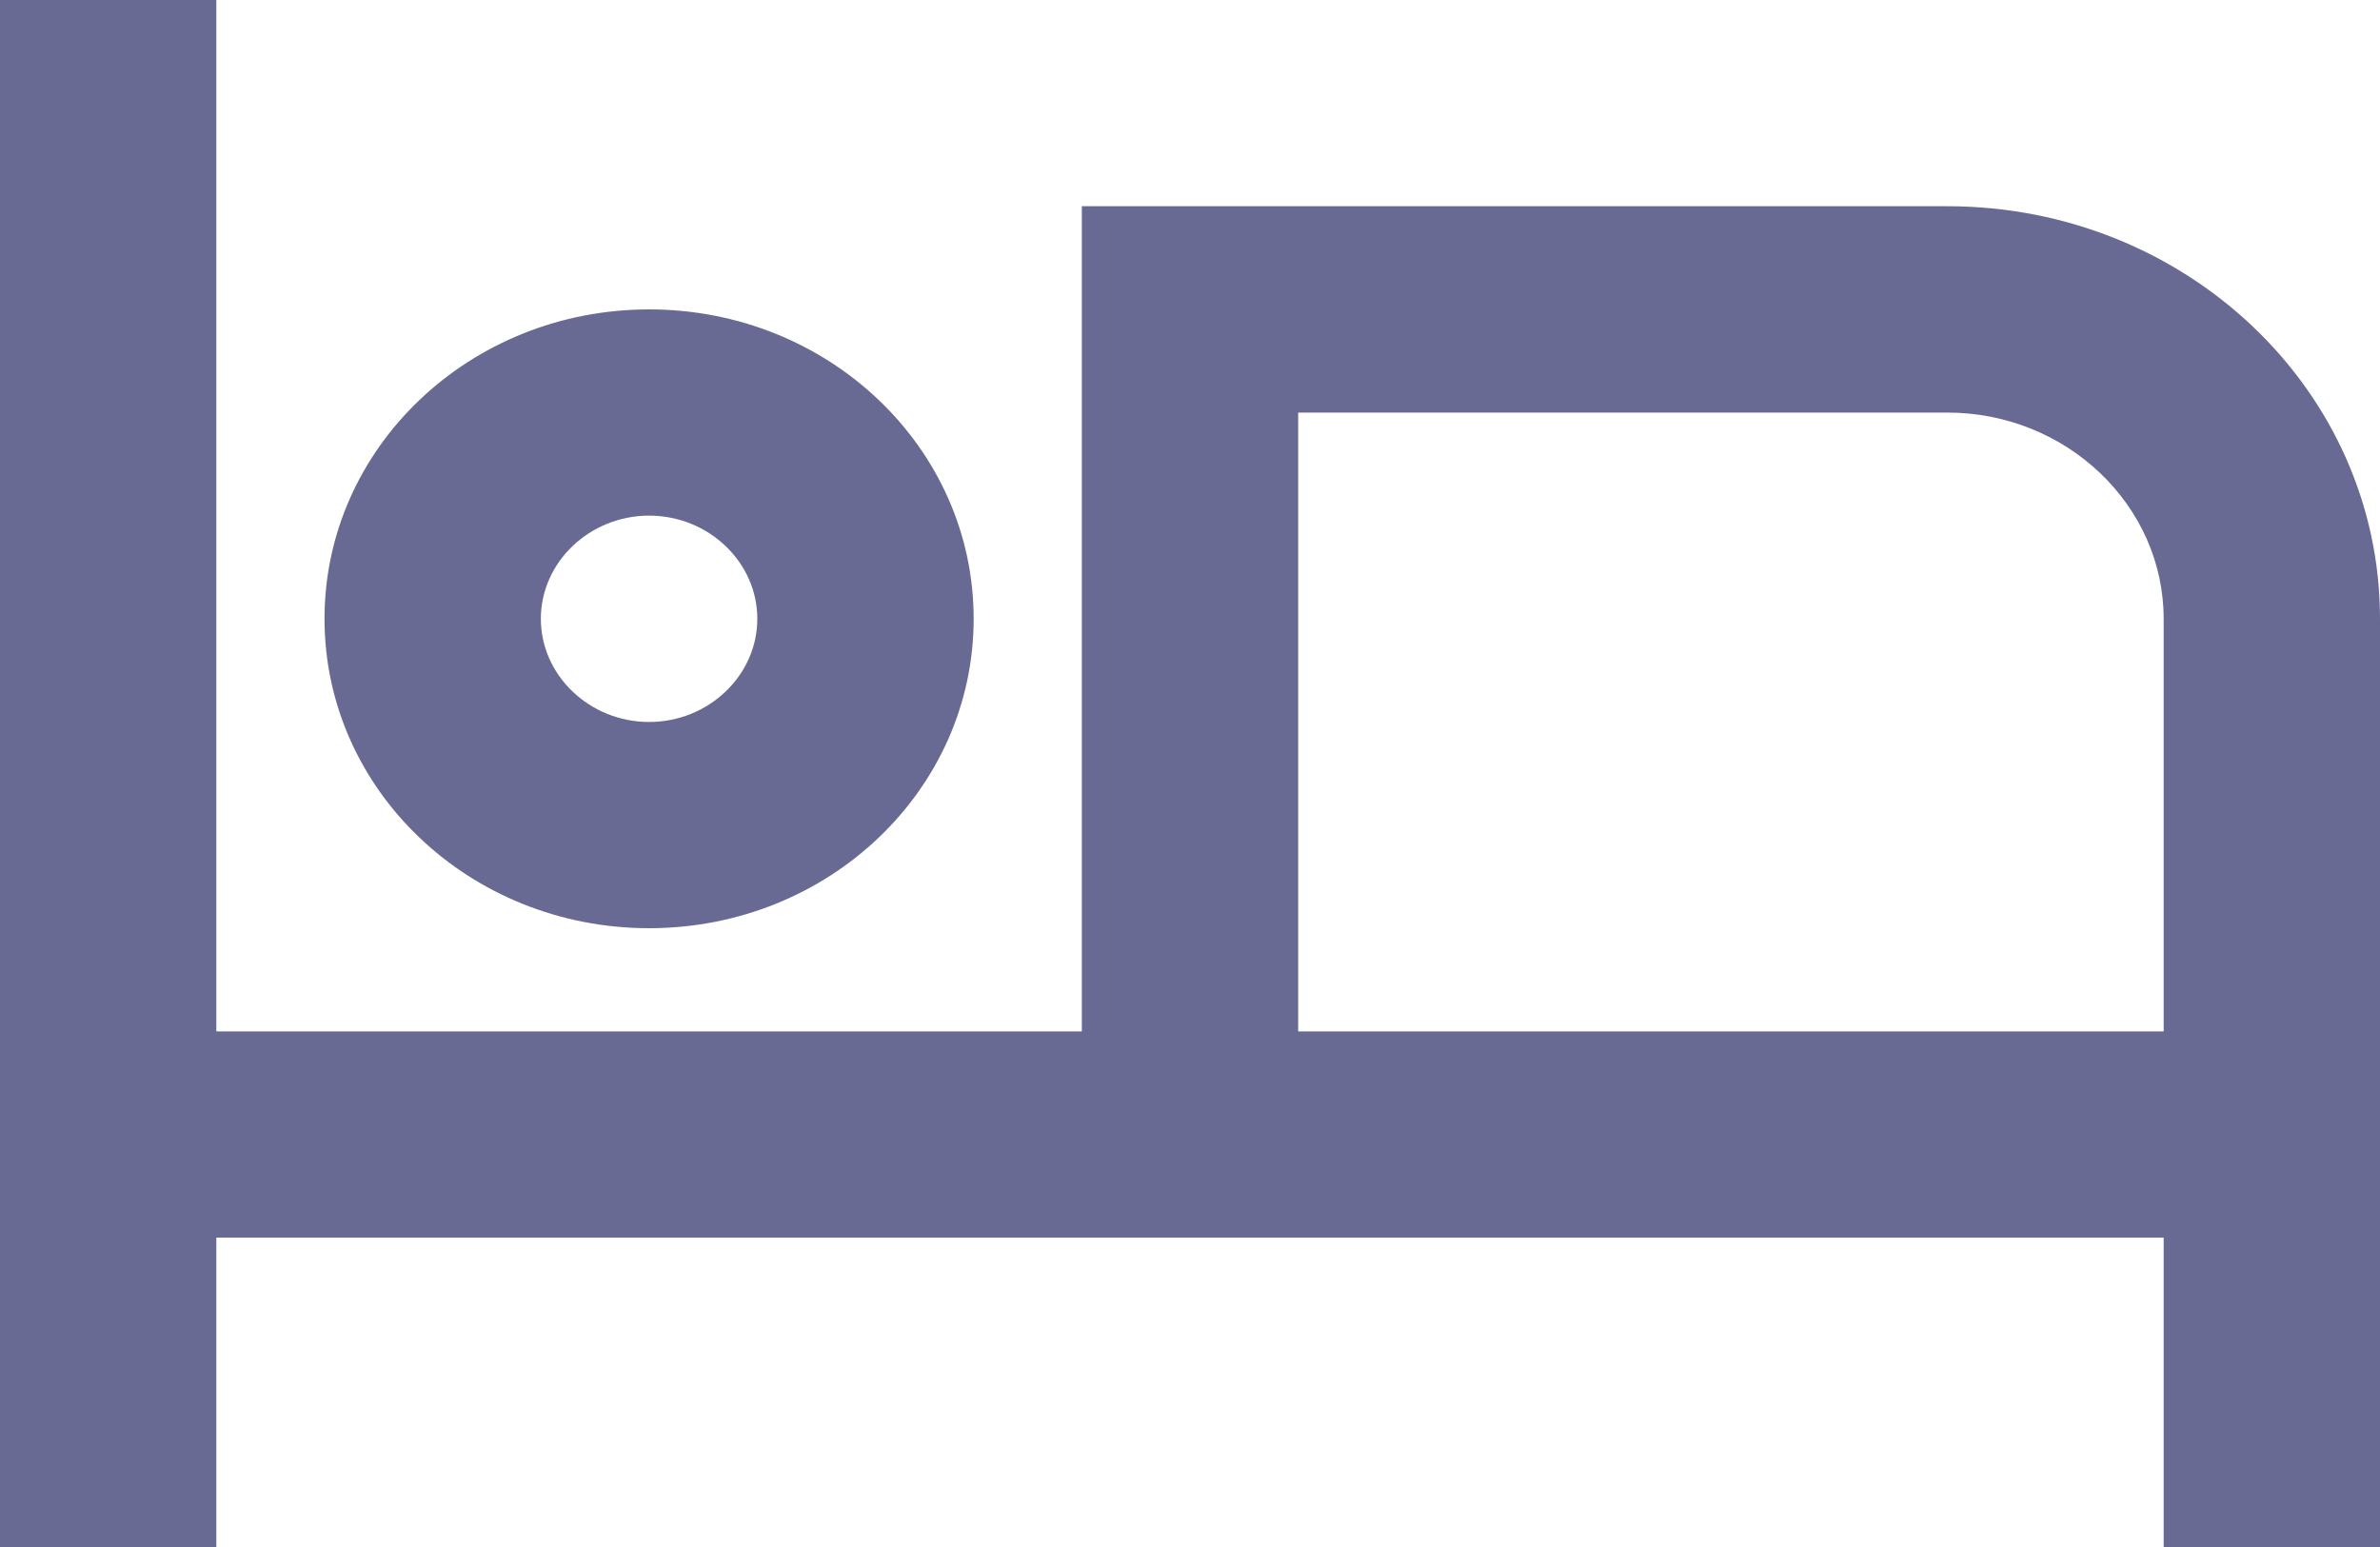 <svg width="20" height="13" viewBox="0 0 20 13" fill="none" xmlns="http://www.w3.org/2000/svg">
<path d="M5.455 7.8C6.962 7.8 8.182 6.638 8.182 5.2C8.182 3.762 6.962 2.6 5.455 2.6C3.947 2.6 2.727 3.762 2.727 5.2C2.727 6.638 3.947 7.8 5.455 7.8ZM5.455 4.333C5.954 4.333 6.364 4.724 6.364 5.2C6.364 5.676 5.954 6.067 5.455 6.067C4.955 6.067 4.545 5.676 4.545 5.2C4.545 4.724 4.955 4.333 5.455 4.333ZM16.364 1.733H9.091V8.667H1.818V0H0V13H1.818V10.4H18.182V13H20V5.2C20 3.284 18.373 1.733 16.364 1.733ZM18.182 8.667H10.909V3.467H16.364C17.365 3.467 18.182 4.246 18.182 5.2V8.667Z" fill="#696A93"/>
</svg>
